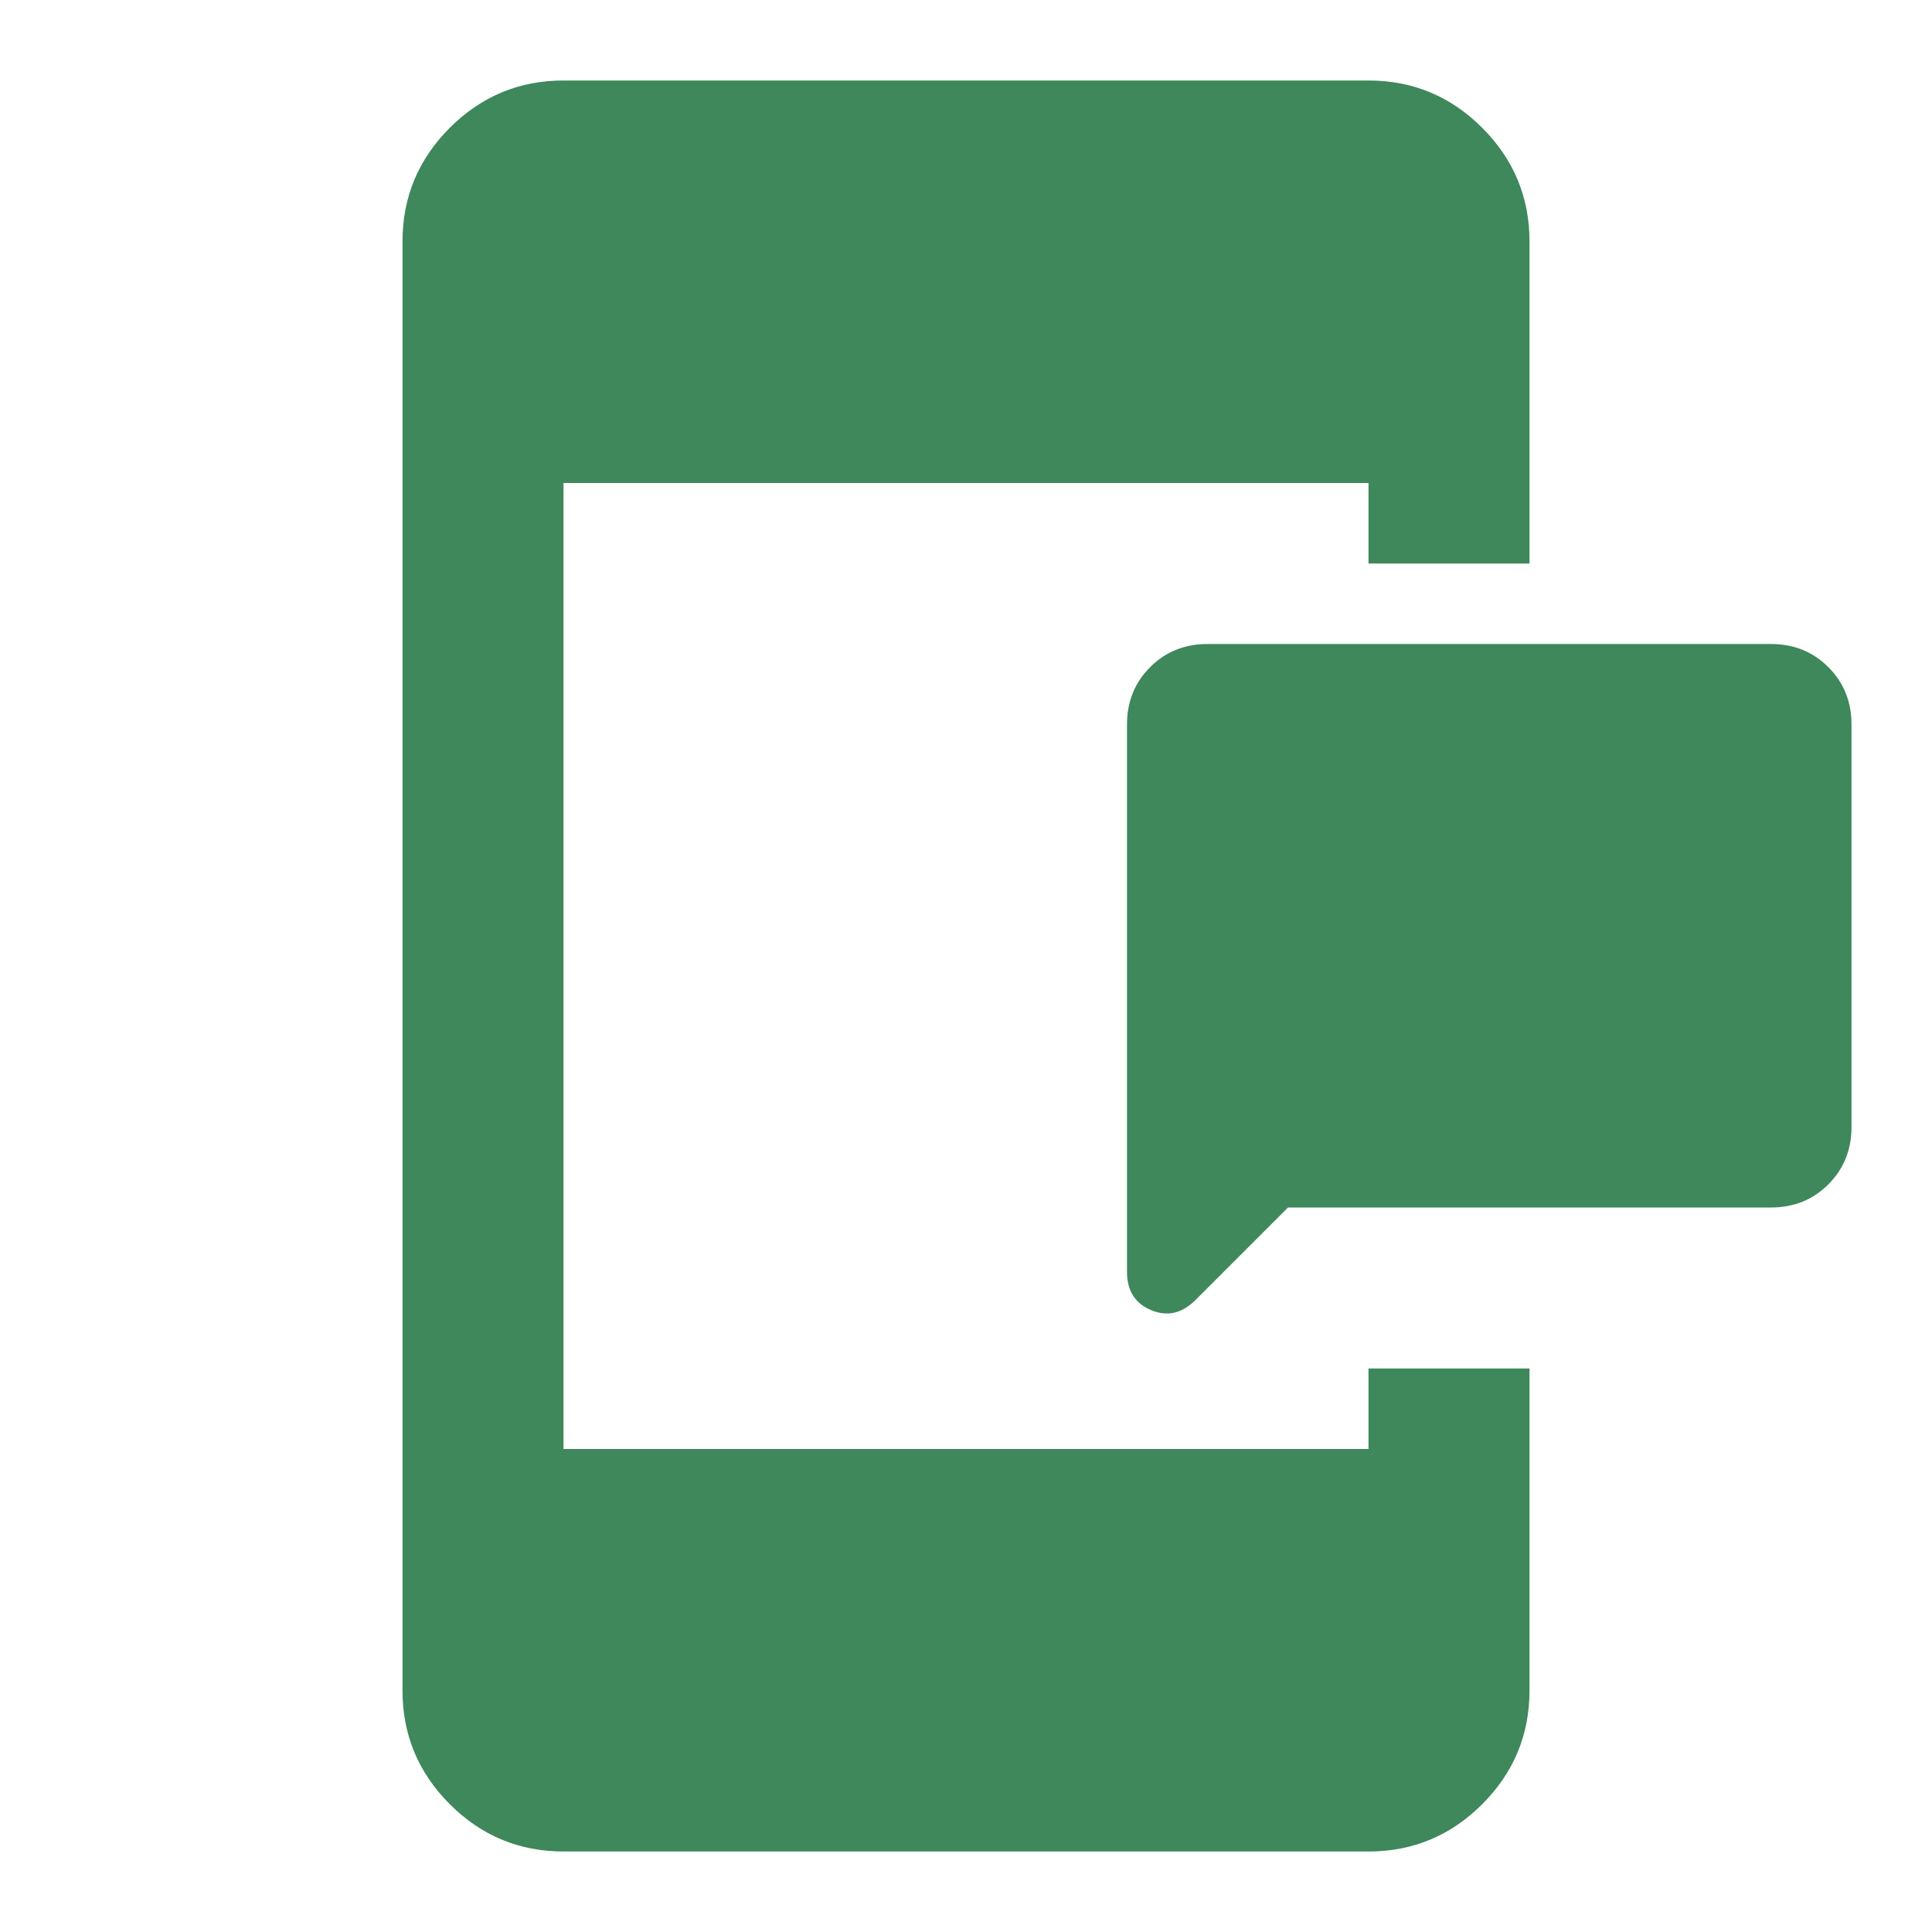 <svg width="48" height="48" viewBox="0 0 48 48" fill="none" xmlns="http://www.w3.org/2000/svg">
<g id="stream_apps">
<mask id="mask0_174_42" style="mask-type:alpha" maskUnits="userSpaceOnUse" x="0" y="0" width="48" height="48">
<rect id="Bounding box" width="48" height="48" fill="#D9D9D9"/>
</mask>
<g mask="url(#mask0_174_42)">
<path id="stream_apps_2" d="M32 30L29.7 32.3C29.367 32.633 29 32.717 28.6 32.55C28.2 32.383 28 32.067 28 31.6V18C28 17.433 28.192 16.958 28.575 16.575C28.958 16.192 29.433 16 30 16H44C44.567 16 45.042 16.192 45.425 16.575C45.808 16.958 46 17.433 46 18V28C46 28.567 45.808 29.042 45.425 29.425C45.042 29.808 44.567 30 44 30H32ZM14 46C12.9 46 11.958 45.608 11.175 44.825C10.392 44.042 10 43.1 10 42V6C10 4.9 10.392 3.958 11.175 3.175C11.958 2.392 12.9 2 14 2H34C35.1 2 36.042 2.392 36.825 3.175C37.608 3.958 38 4.9 38 6V14H34V12H14V36H34V34H38V42C38 43.1 37.608 44.042 36.825 44.825C36.042 45.608 35.1 46 34 46H14Z" fill="#3E885B"/>
</g>
</g>
</svg>
